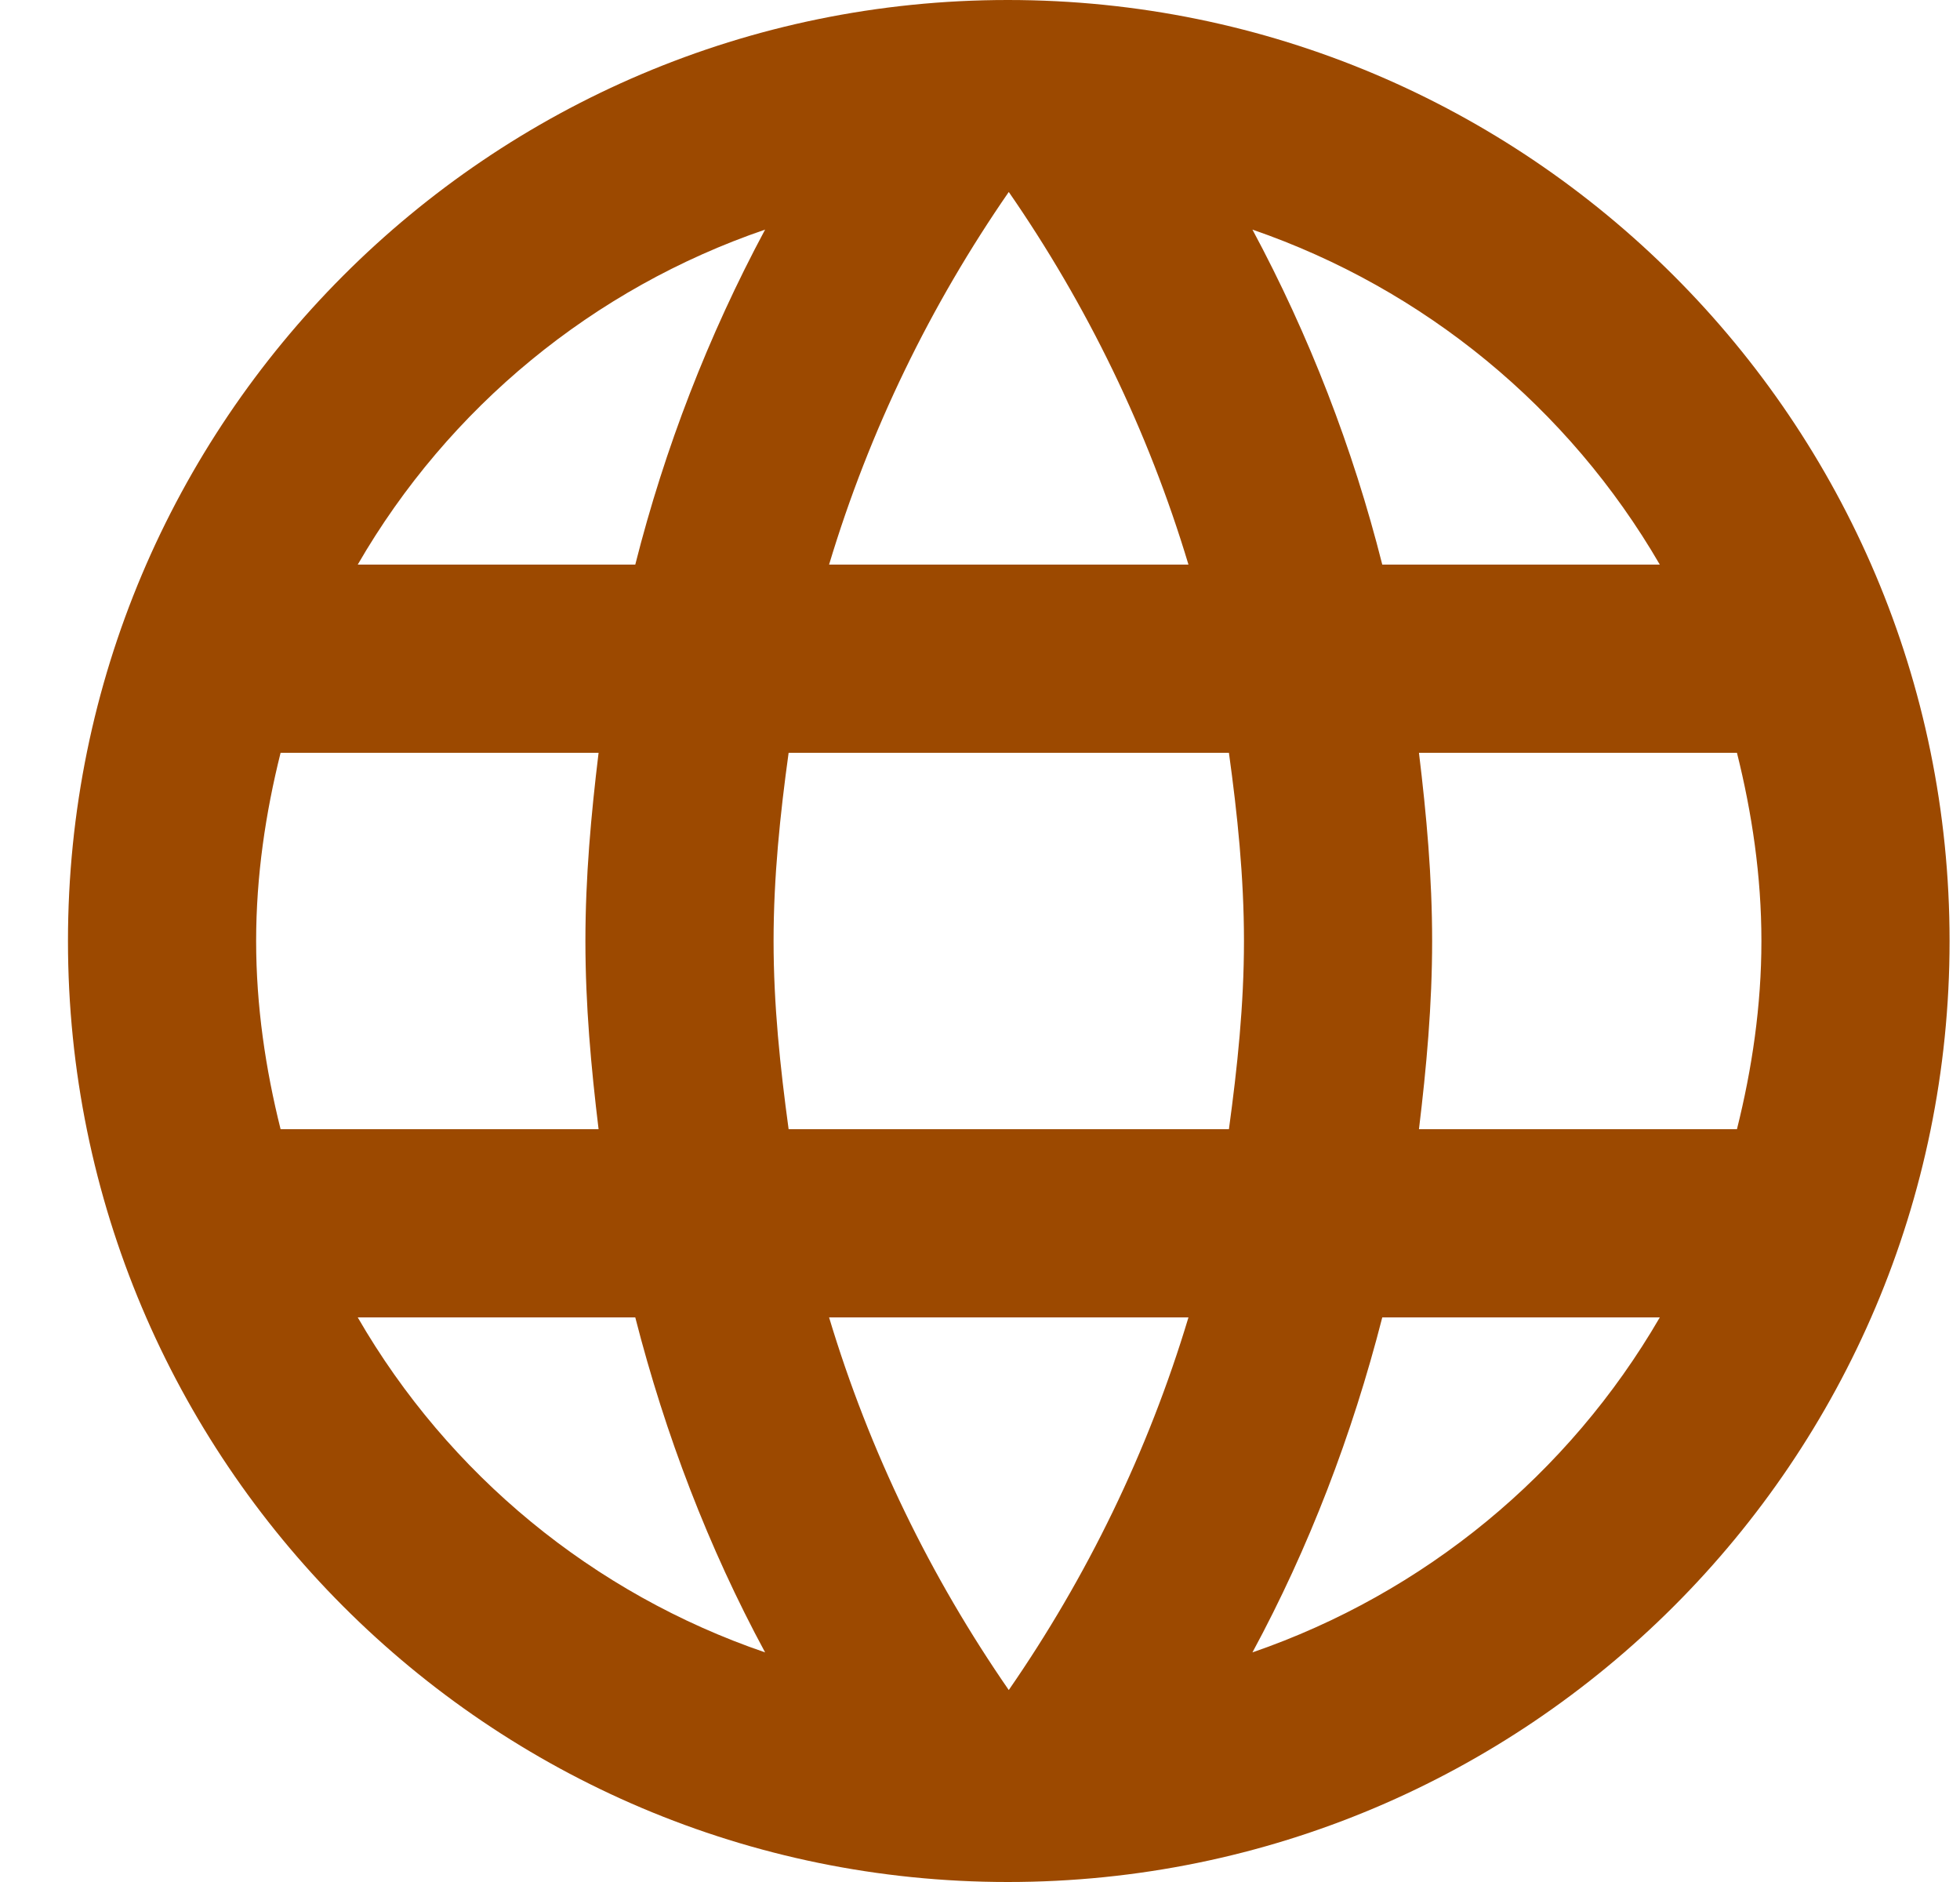 <svg width="25" height="24" viewBox="0 0 25 24" fill="none" xmlns="http://www.w3.org/2000/svg">
<g clip-path="url(#clip0_163_19213)">
<path d="M12.855 0C6.231 0 0.867 5.376 0.867 12C0.867 18.624 6.231 24 12.855 24C19.491 24 24.867 18.624 24.867 12C24.867 5.376 19.491 0 12.855 0ZM21.171 7.2H17.631C17.256 5.714 16.7 4.279 15.975 2.928C18.164 3.682 20.009 5.198 21.171 7.2ZM12.867 2.448C13.863 3.888 14.643 5.484 15.159 7.2H10.575C11.091 5.484 11.871 3.888 12.867 2.448ZM3.579 14.4C3.387 13.632 3.267 12.828 3.267 12C3.267 11.172 3.387 10.368 3.579 9.6H7.635C7.539 10.392 7.467 11.184 7.467 12C7.467 12.816 7.539 13.608 7.635 14.4H3.579ZM4.563 16.8H8.103C8.487 18.3 9.039 19.74 9.759 21.072C7.568 20.323 5.722 18.805 4.563 16.8ZM8.103 7.2H4.563C5.722 5.195 7.568 3.677 9.759 2.928C9.035 4.279 8.479 5.714 8.103 7.2ZM12.867 21.552C11.871 20.112 11.091 18.516 10.575 16.8H15.159C14.643 18.516 13.863 20.112 12.867 21.552ZM15.675 14.4H10.059C9.951 13.608 9.867 12.816 9.867 12C9.867 11.184 9.951 10.38 10.059 9.6H15.675C15.783 10.38 15.867 11.184 15.867 12C15.867 12.816 15.783 13.608 15.675 14.4ZM15.975 21.072C16.695 19.74 17.247 18.3 17.631 16.8H21.171C20.009 18.802 18.164 20.318 15.975 21.072ZM18.099 14.4C18.195 13.608 18.267 12.816 18.267 12C18.267 11.184 18.195 10.392 18.099 9.6H22.155C22.347 10.368 22.467 11.172 22.467 12C22.467 12.828 22.347 13.632 22.155 14.4H18.099Z" fill="#9C4900"/>
</g>
<defs>
<clipPath id="clip0_163_19213">
<rect width="24" height="24" fill="white" transform="translate(0.867)"/>
</clipPath>
</defs>
</svg>
